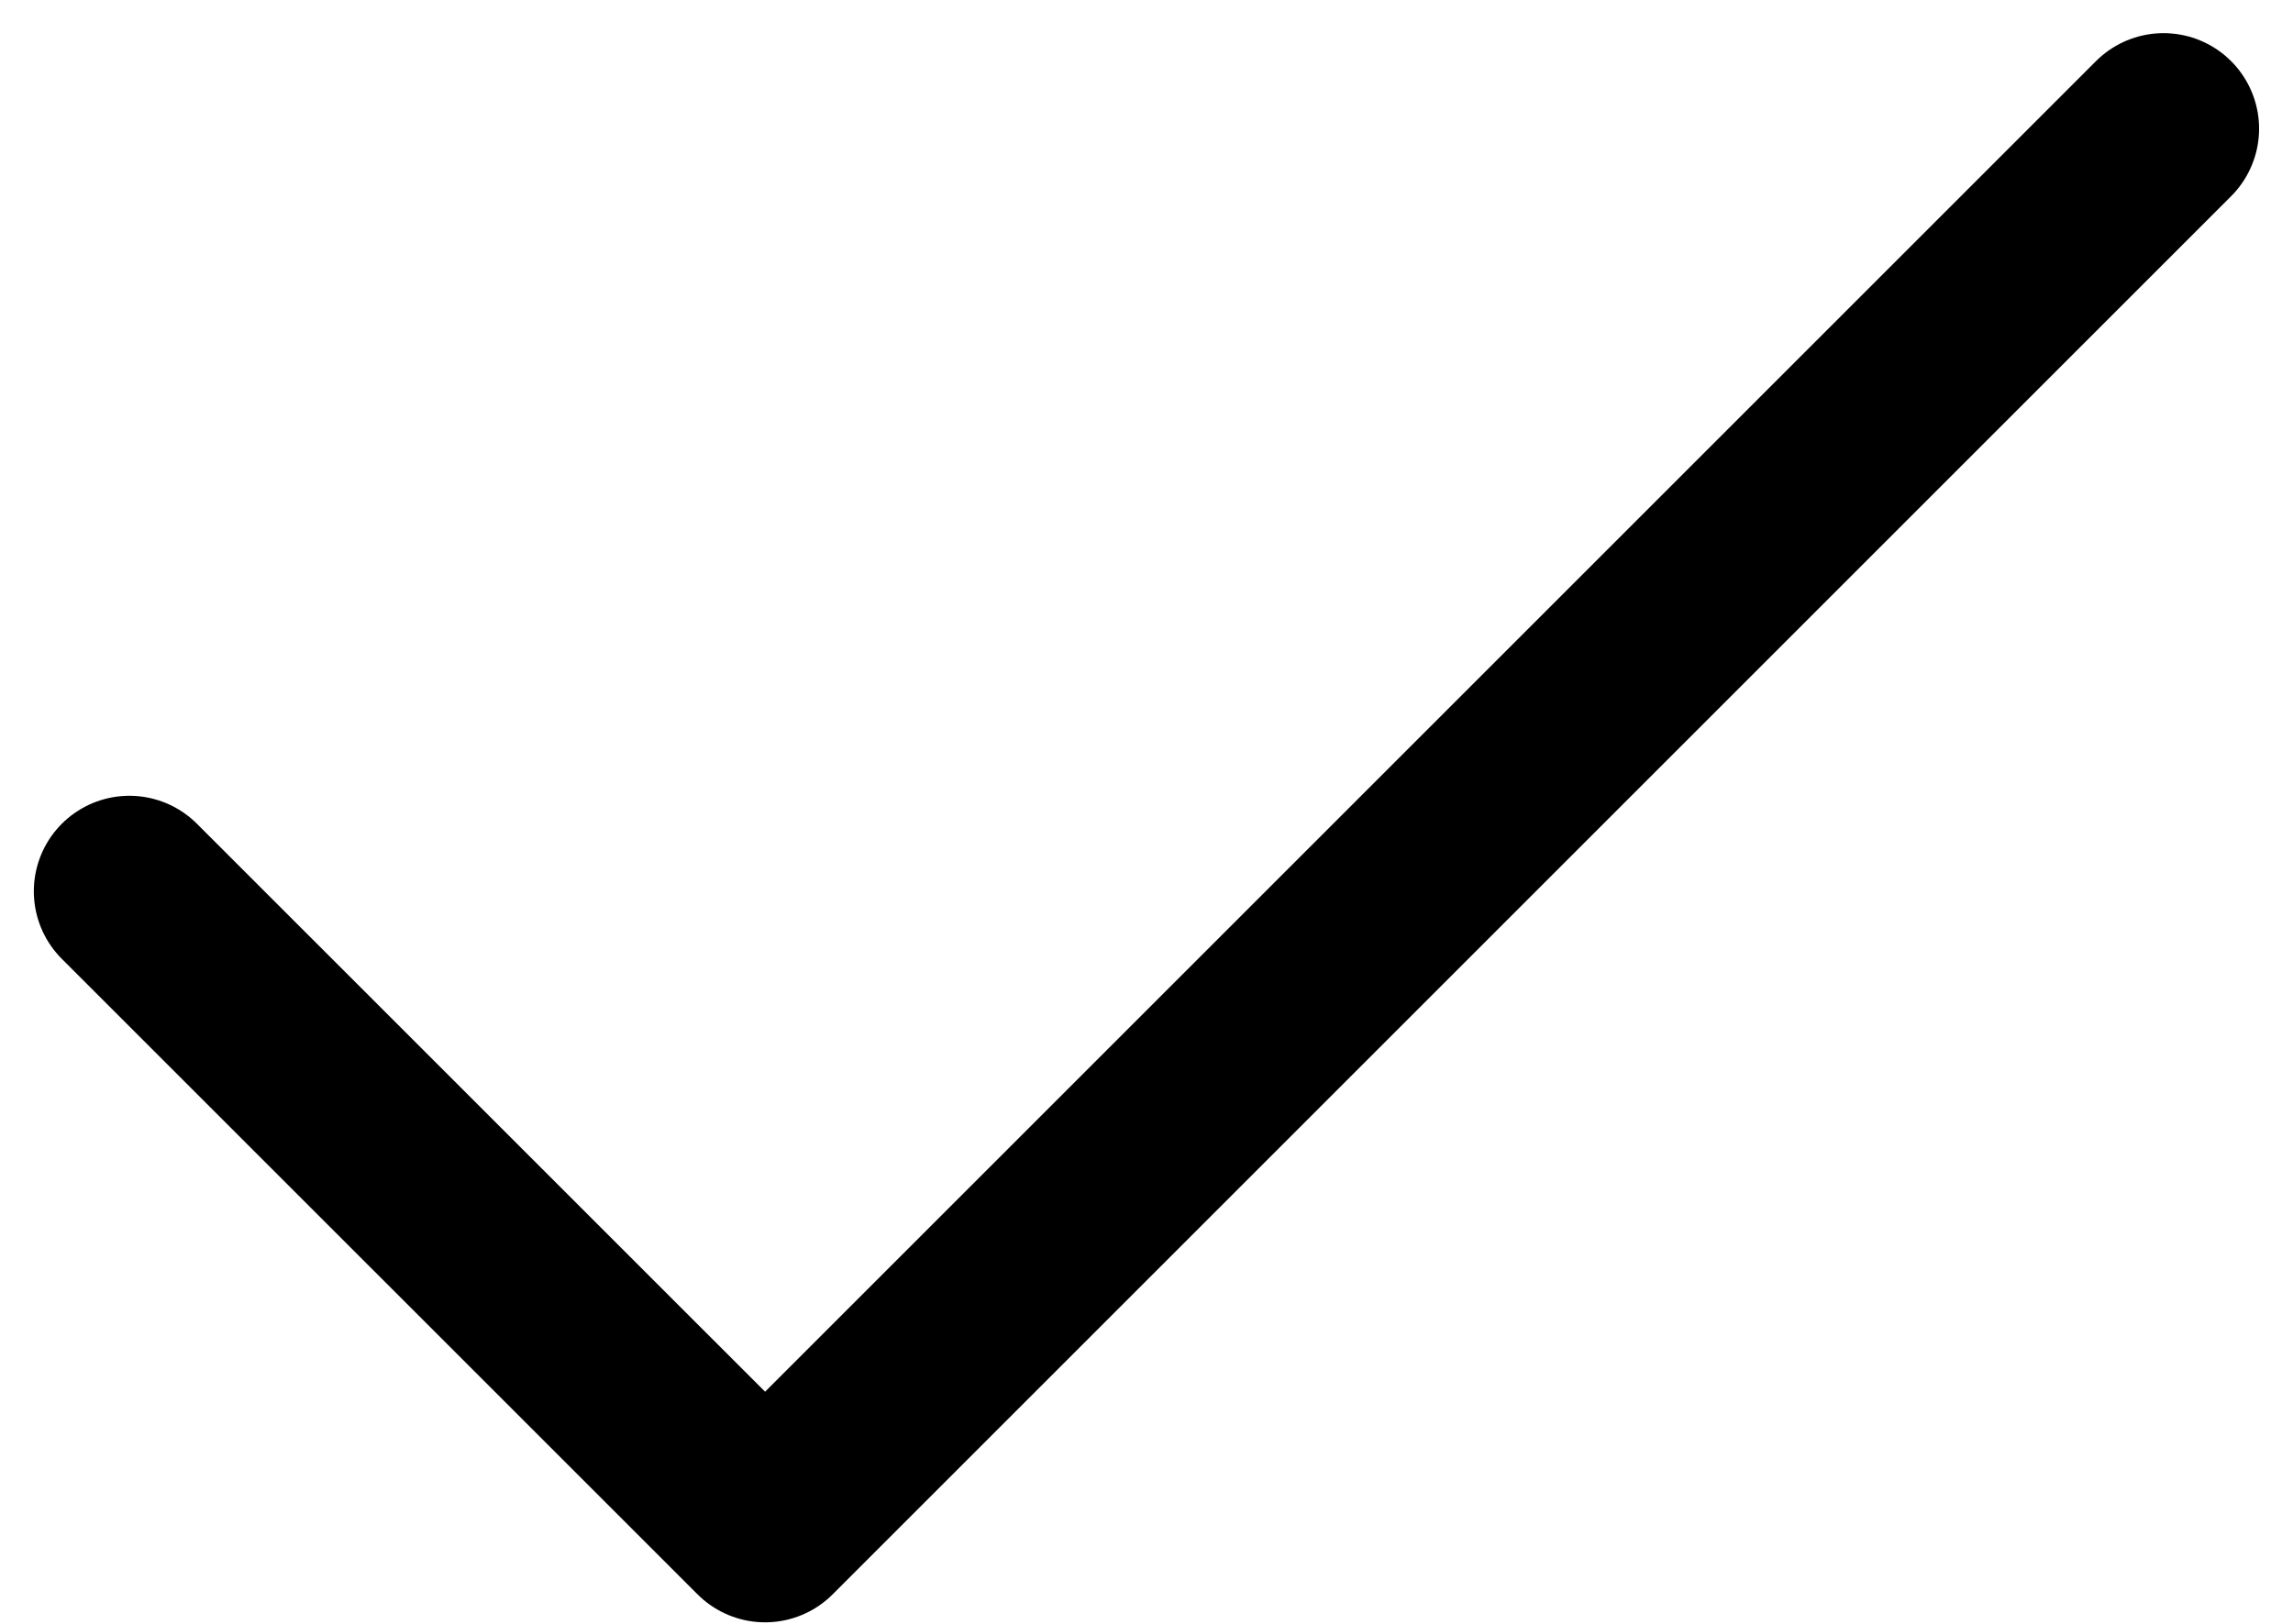 <svg width="24" height="17" viewBox="0 0 24 17" fill="none" xmlns="http://www.w3.org/2000/svg">
<path d="M22.645 1.347L8.008 15.984L1.354 9.331" stroke="currentColor" stroke-width="2" stroke-linecap="round" stroke-linejoin="round"/>
</svg>
